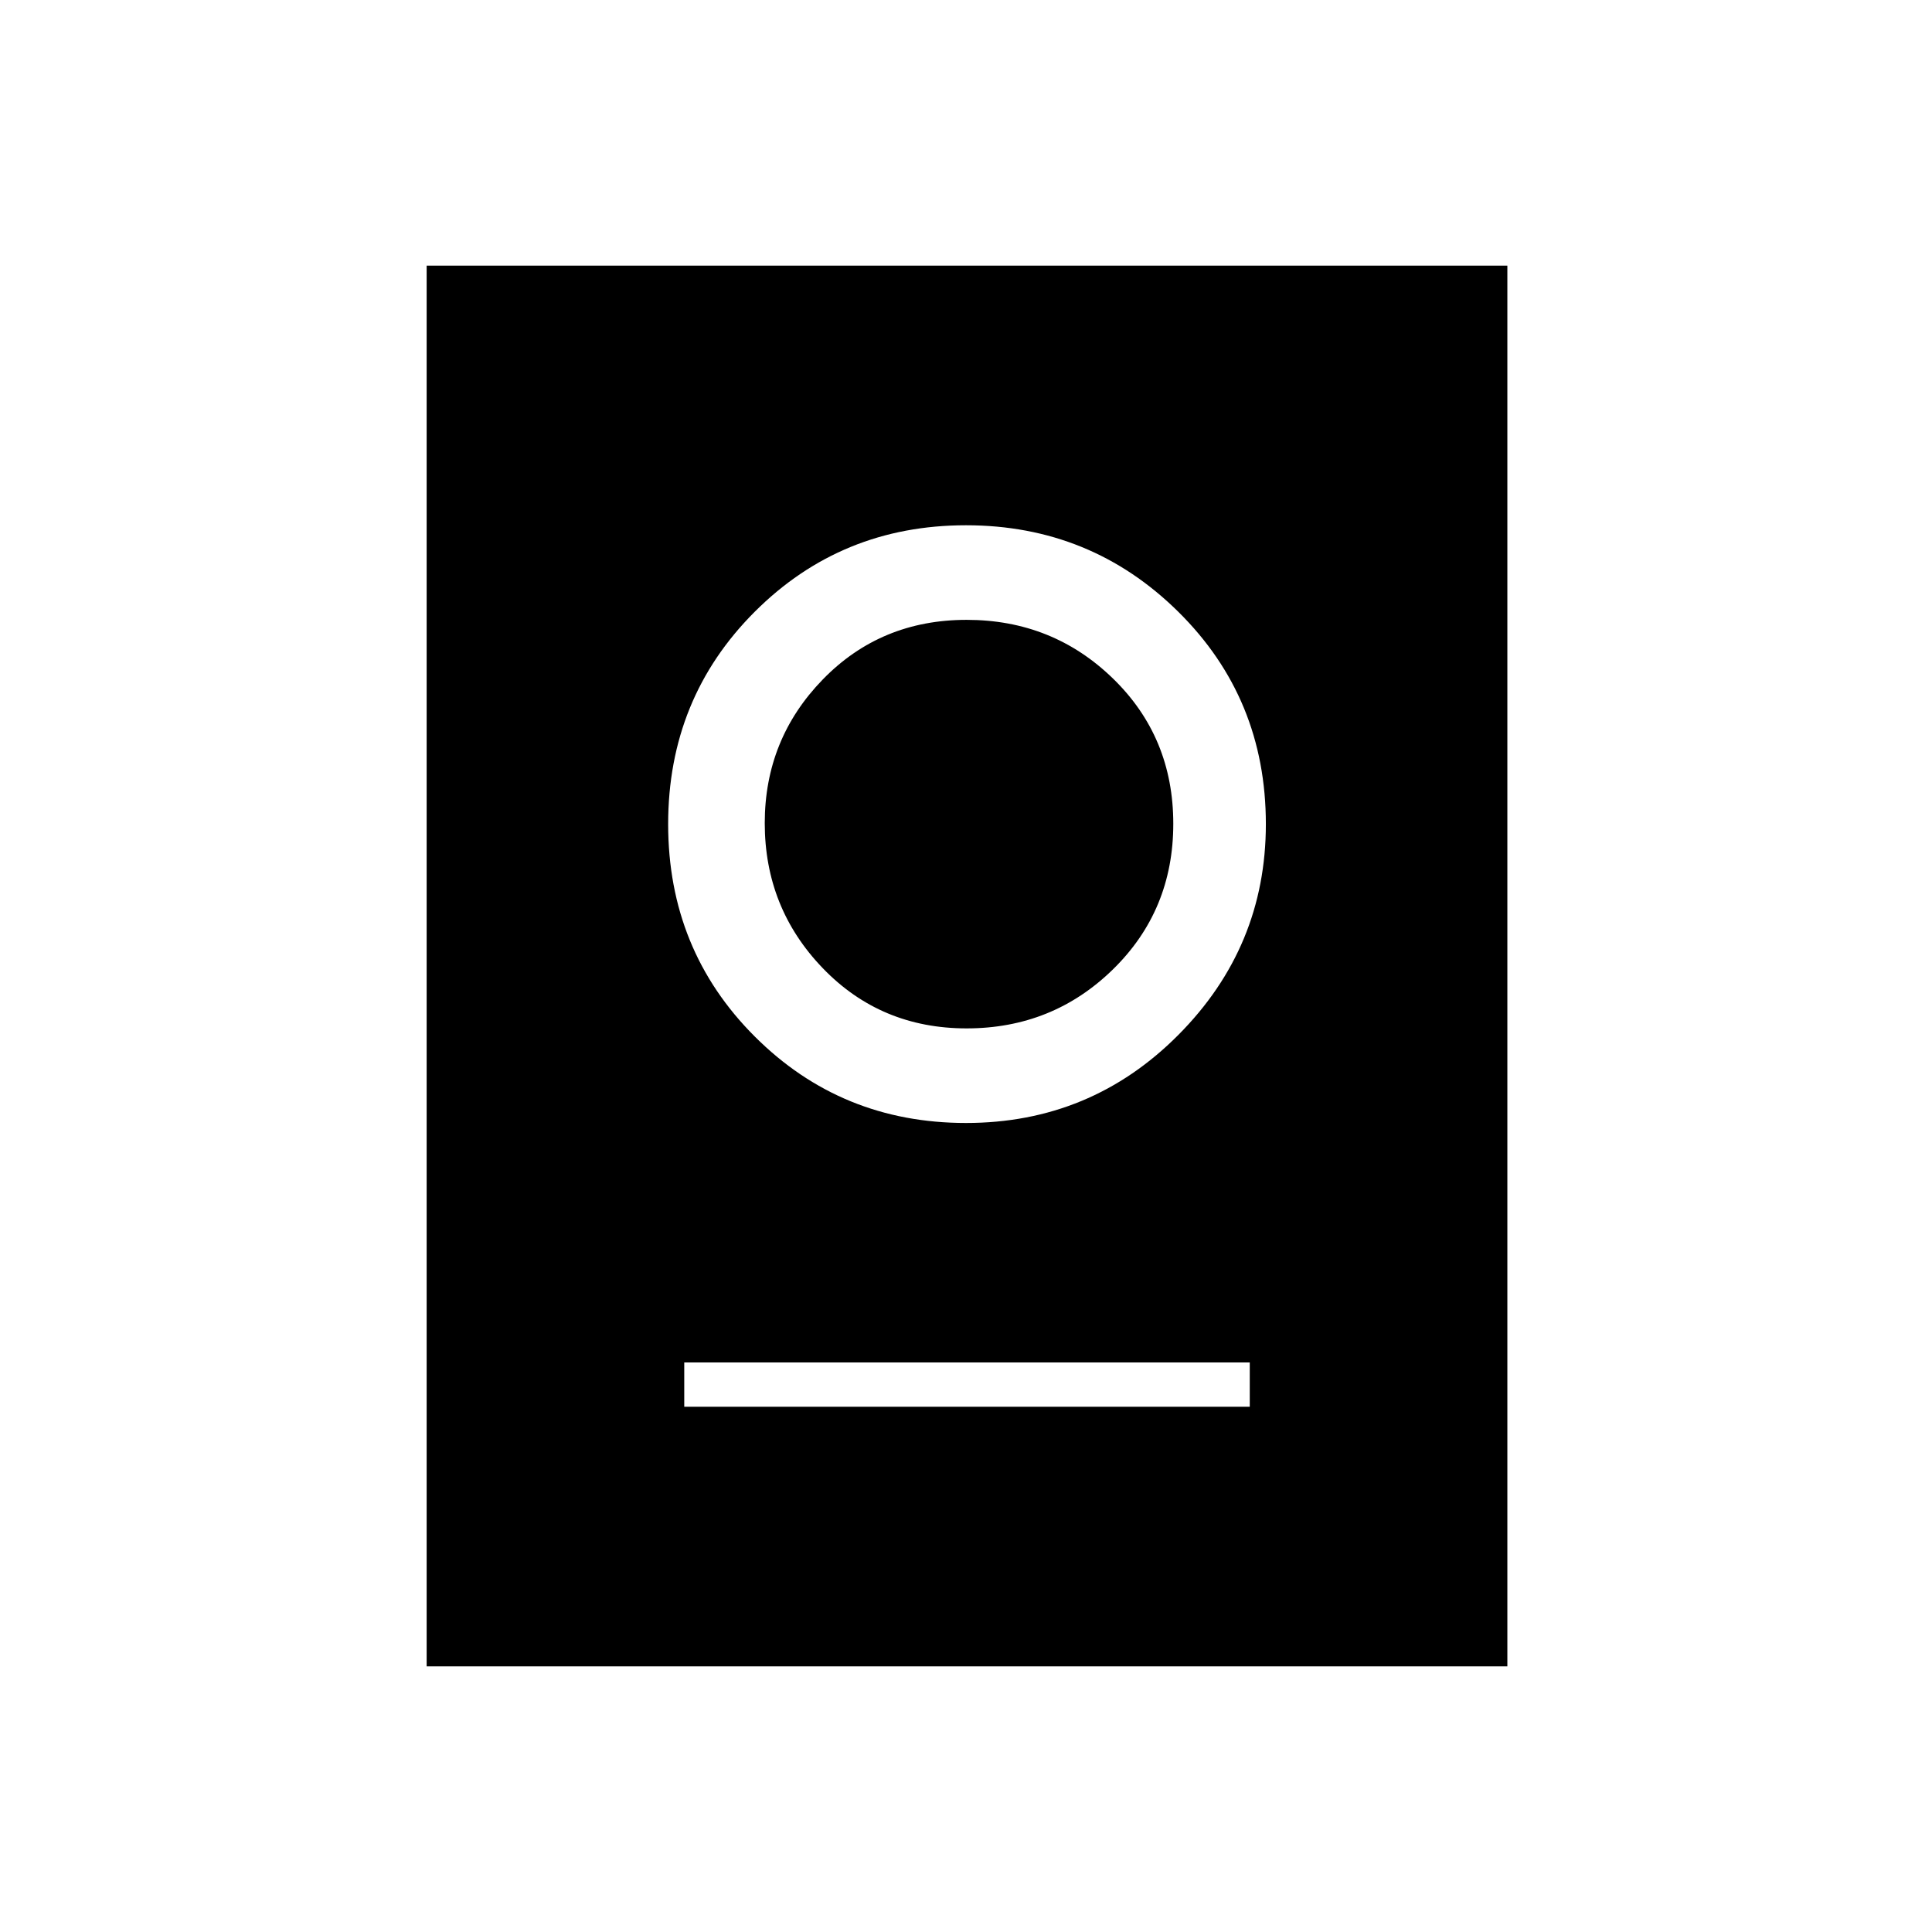 <svg xmlns="http://www.w3.org/2000/svg" width="48" height="48" viewBox="0 -960 960 960"><path d="M212-132v-696h537v696H212Zm128-129h281v-22H340v22Zm140-141q62 0 105.5-43.74T629-550.5q0-62.5-43.5-105.5T480-699q-62 0-105 43t-43 105.5q0 62.5 43 105.5t105 43Zm.32-47q-42.69 0-71.51-29.94Q380-508.88 380-551q0-41.7 28.81-71.35Q437.63-652 480.32-652q42.7 0 72.69 29.13Q583-593.74 583-550.68q0 43.05-29.99 72.37Q523.02-449 480.32-449Z"/></svg>